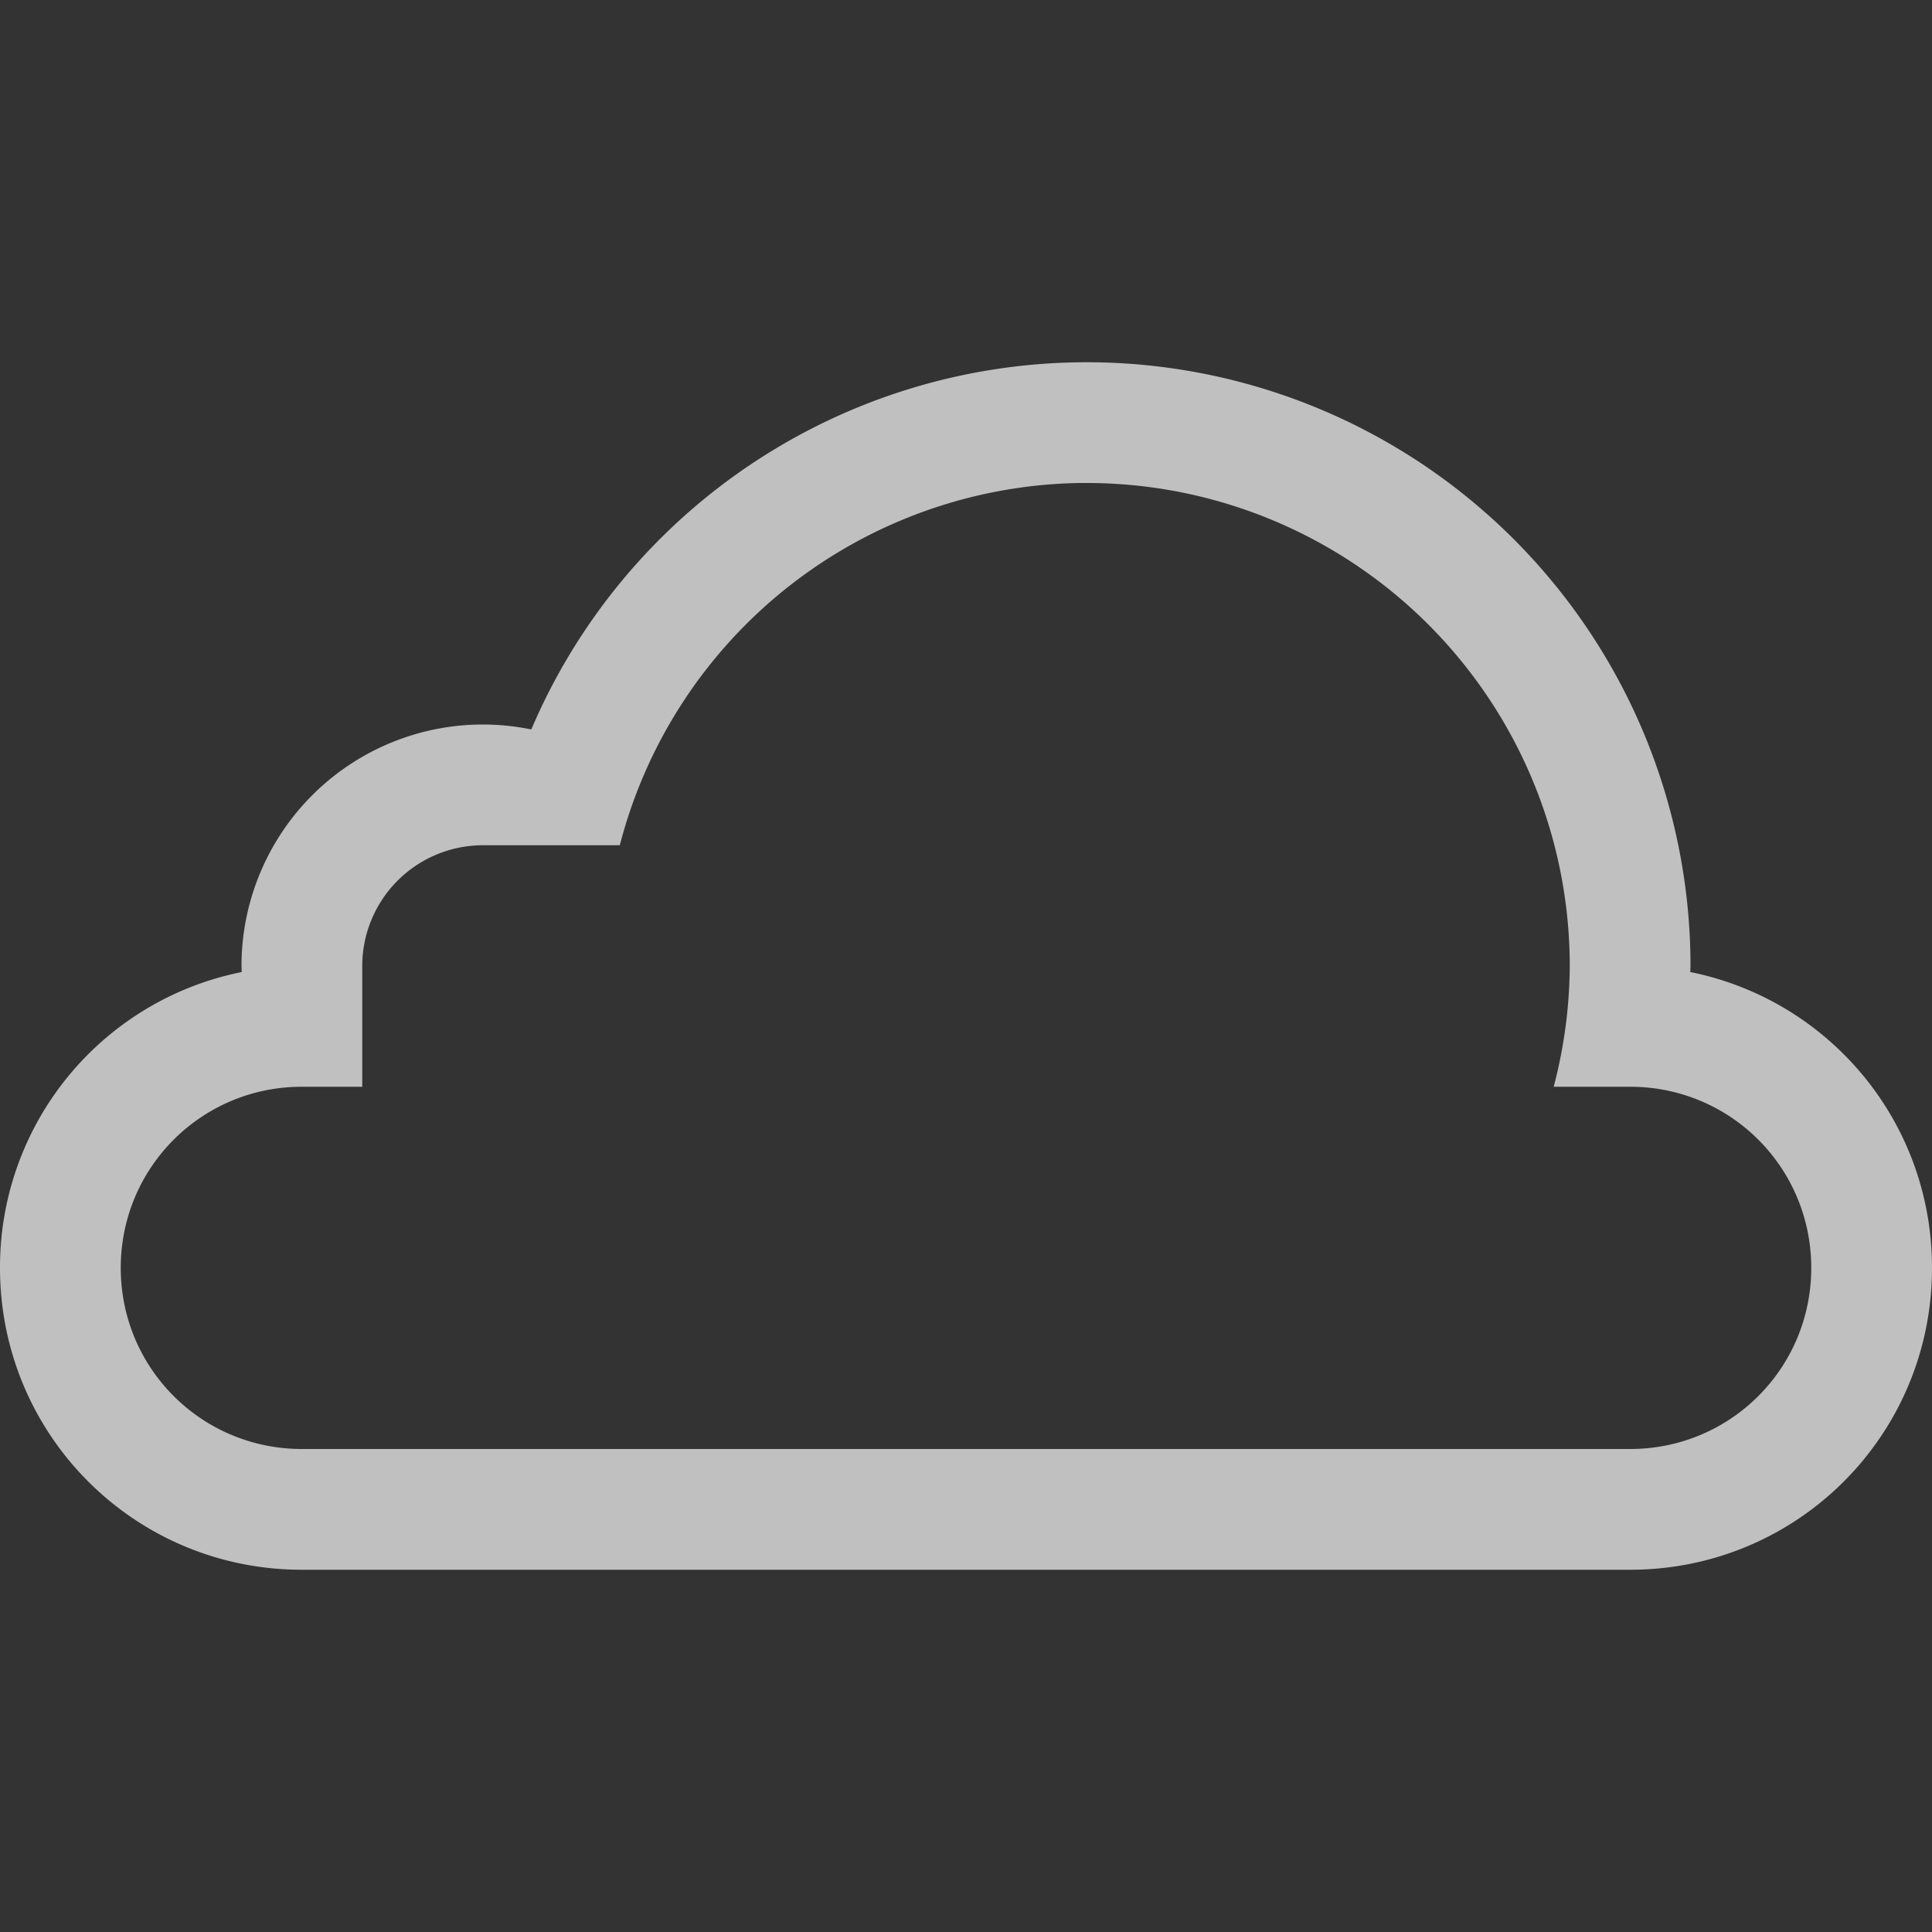 <svg xmlns="http://www.w3.org/2000/svg" width="16" height="16">
    <rect width="100%" height="100%" fill="#333333" stroke="none"/>
    <path d="M9 3a5 5 0 0 0-4.6 3.041A2 2 0 0 0 4 6a2 2 0 0 0-2 2 2 2 0 0 0 .002.05A2.492 2.492 0 0 0 0 10.5C0 11.885 1.115 13 2.5 13h11c1.385 0 2.5-1.115 2.5-2.5 0-1.215-.857-2.22-2.002-2.45A5 5 0 0 0 14 8a5 5 0 0 0-5-5zm-.066 1A4 4 0 0 1 9 4a4 4 0 0 1 4 4 4 4 0 0 1-.133 1h.633c.831 0 1.5.669 1.5 1.5s-.669 1.5-1.5 1.5h-11c-.831 0-1.5-.669-1.5-1.5S1.669 9 2.5 9H3V8a1 1 0 0 1 1-1h1.133a4 4 0 0 1 3.8-3z" style="fill:currentColor;color:#fdfdfd;opacity:.7"/>
</svg>
